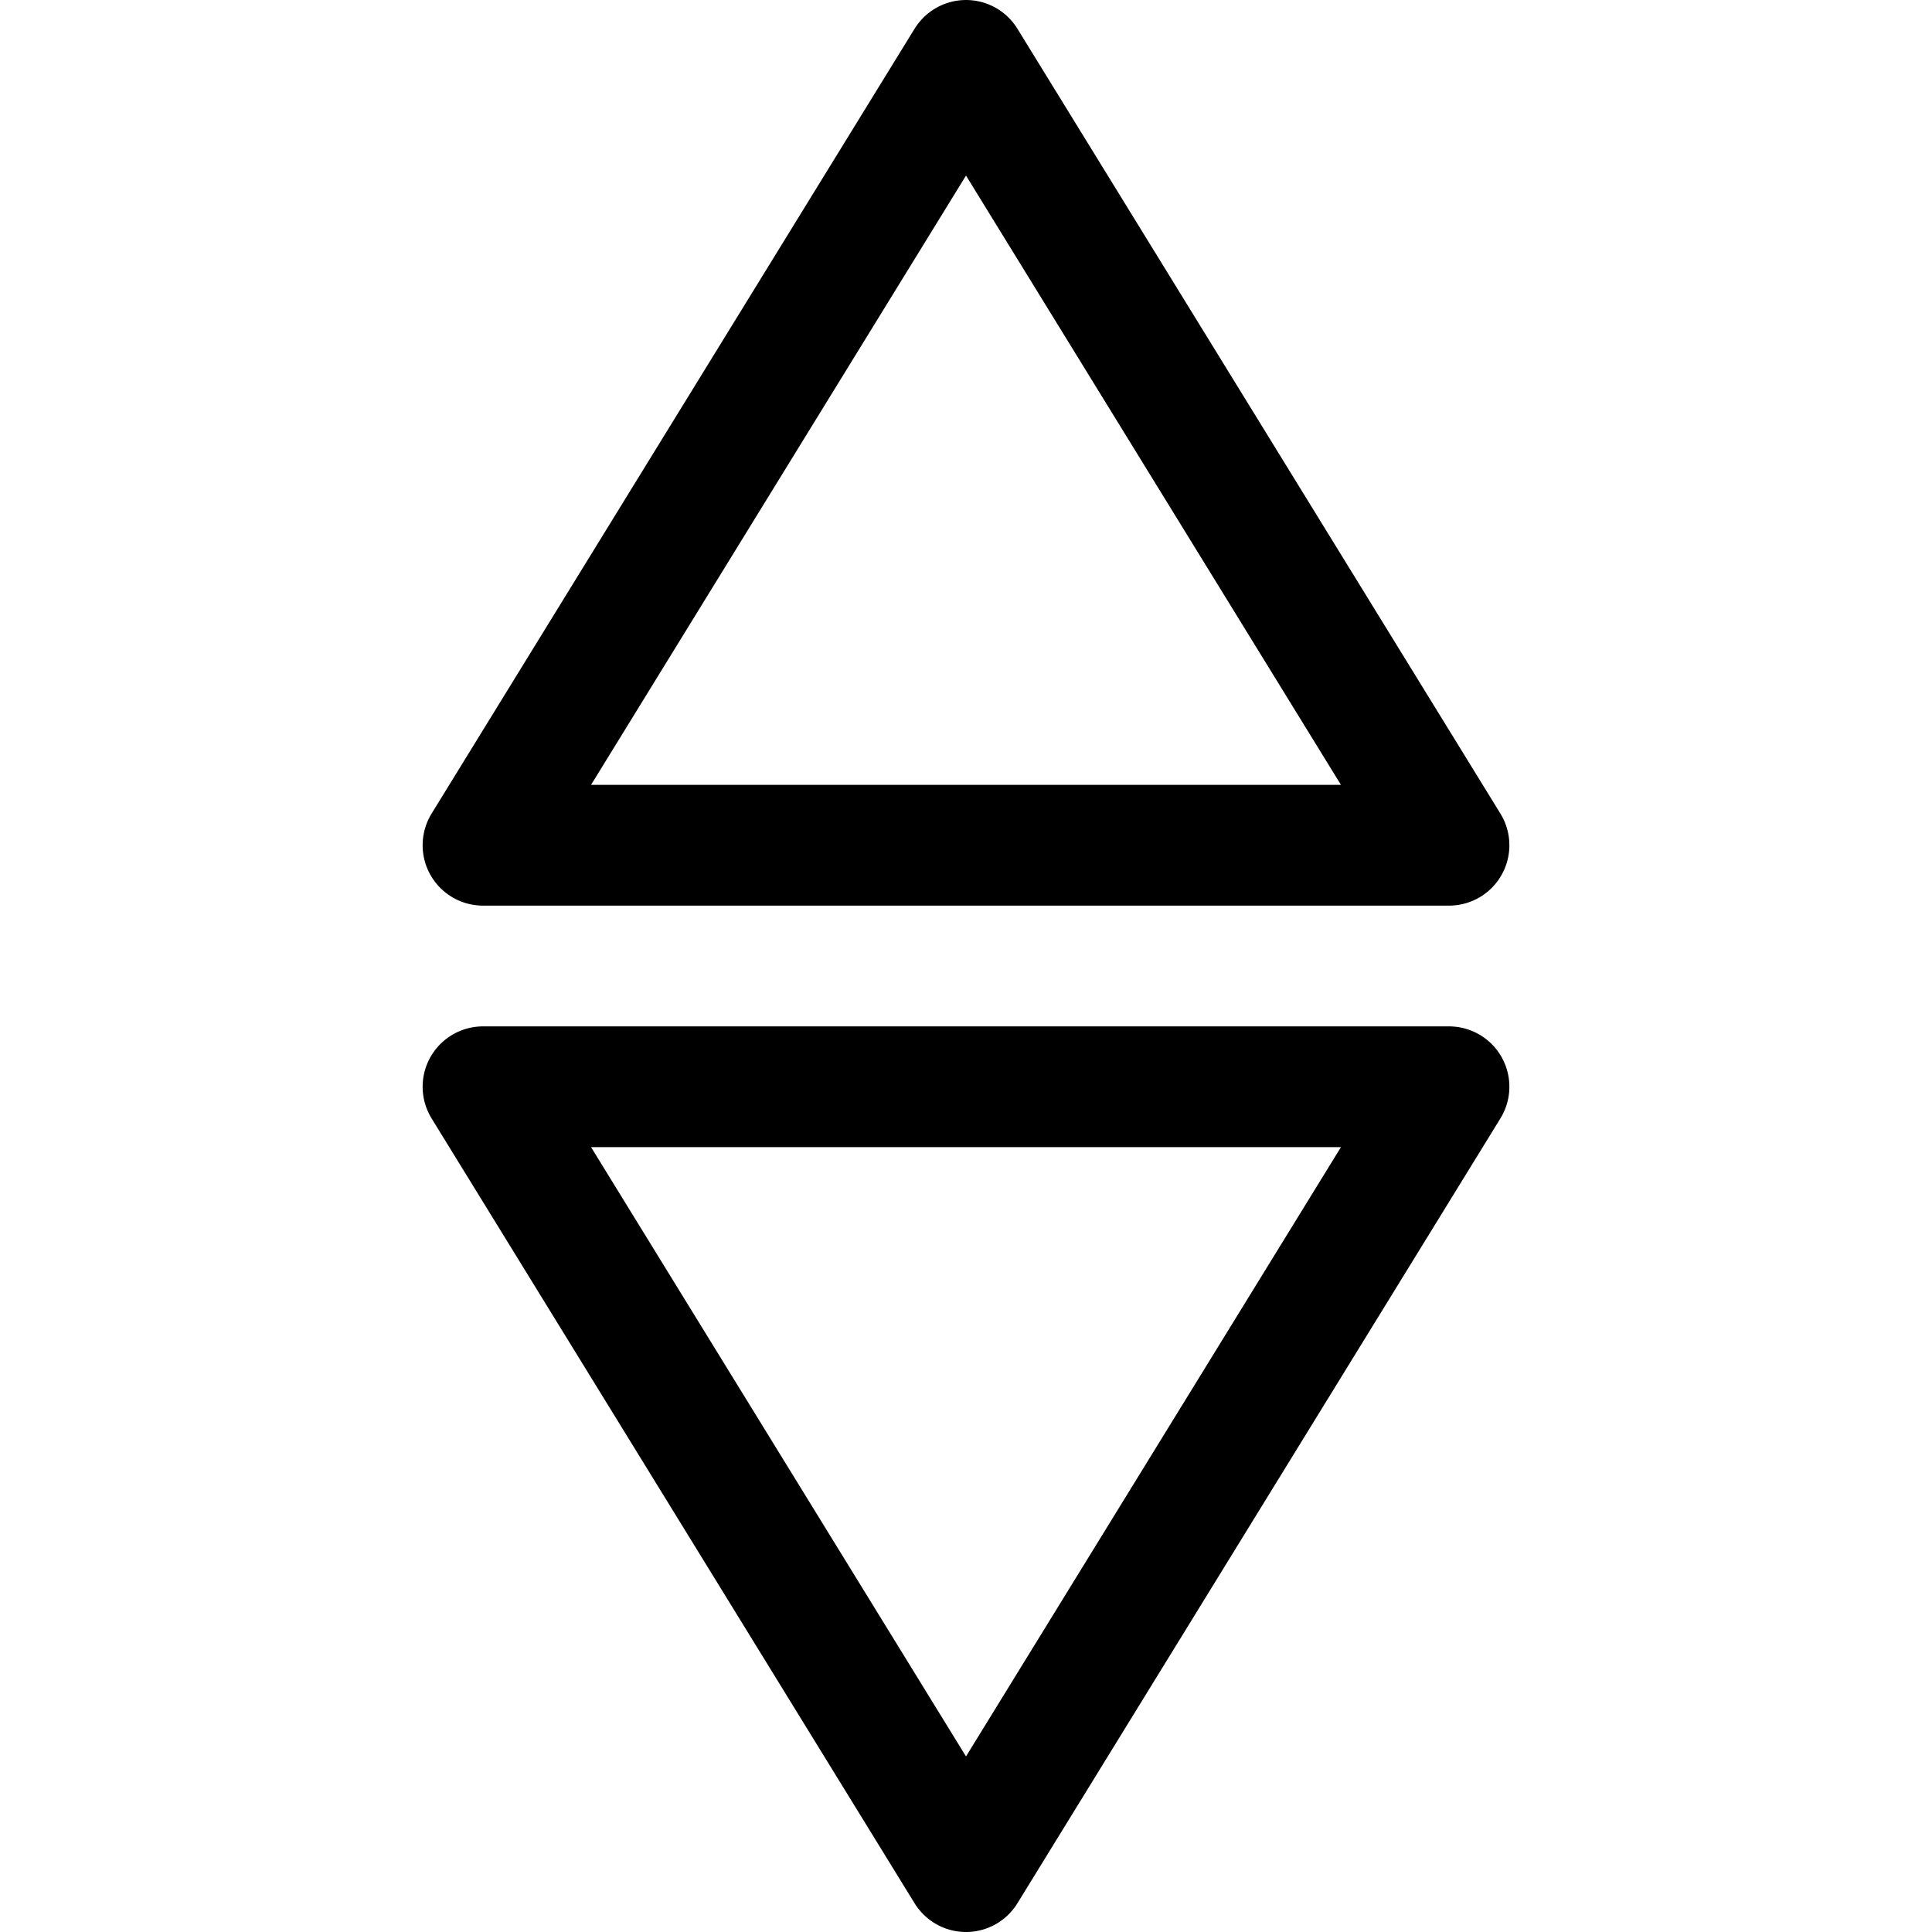 <?xml version="1.0" ?><svg enable-background="new 0 0 32 32" id="Layer_4" version="1.1" viewBox="0 0 32 32" xml:space="preserve" xmlns="http://www.w3.org/2000/svg" xmlns:xlink="http://www.w3.org/1999/xlink"><g><polygon fill="none" points="16,31 8,18 24,18     " stroke="#000000" stroke-linejoin="round" stroke-miterlimit="10" stroke-width="2"/><polygon fill="none" points="16,1 8,14 24,14     " stroke="#000000" stroke-linejoin="round" stroke-miterlimit="10" stroke-width="2"/></g></svg>